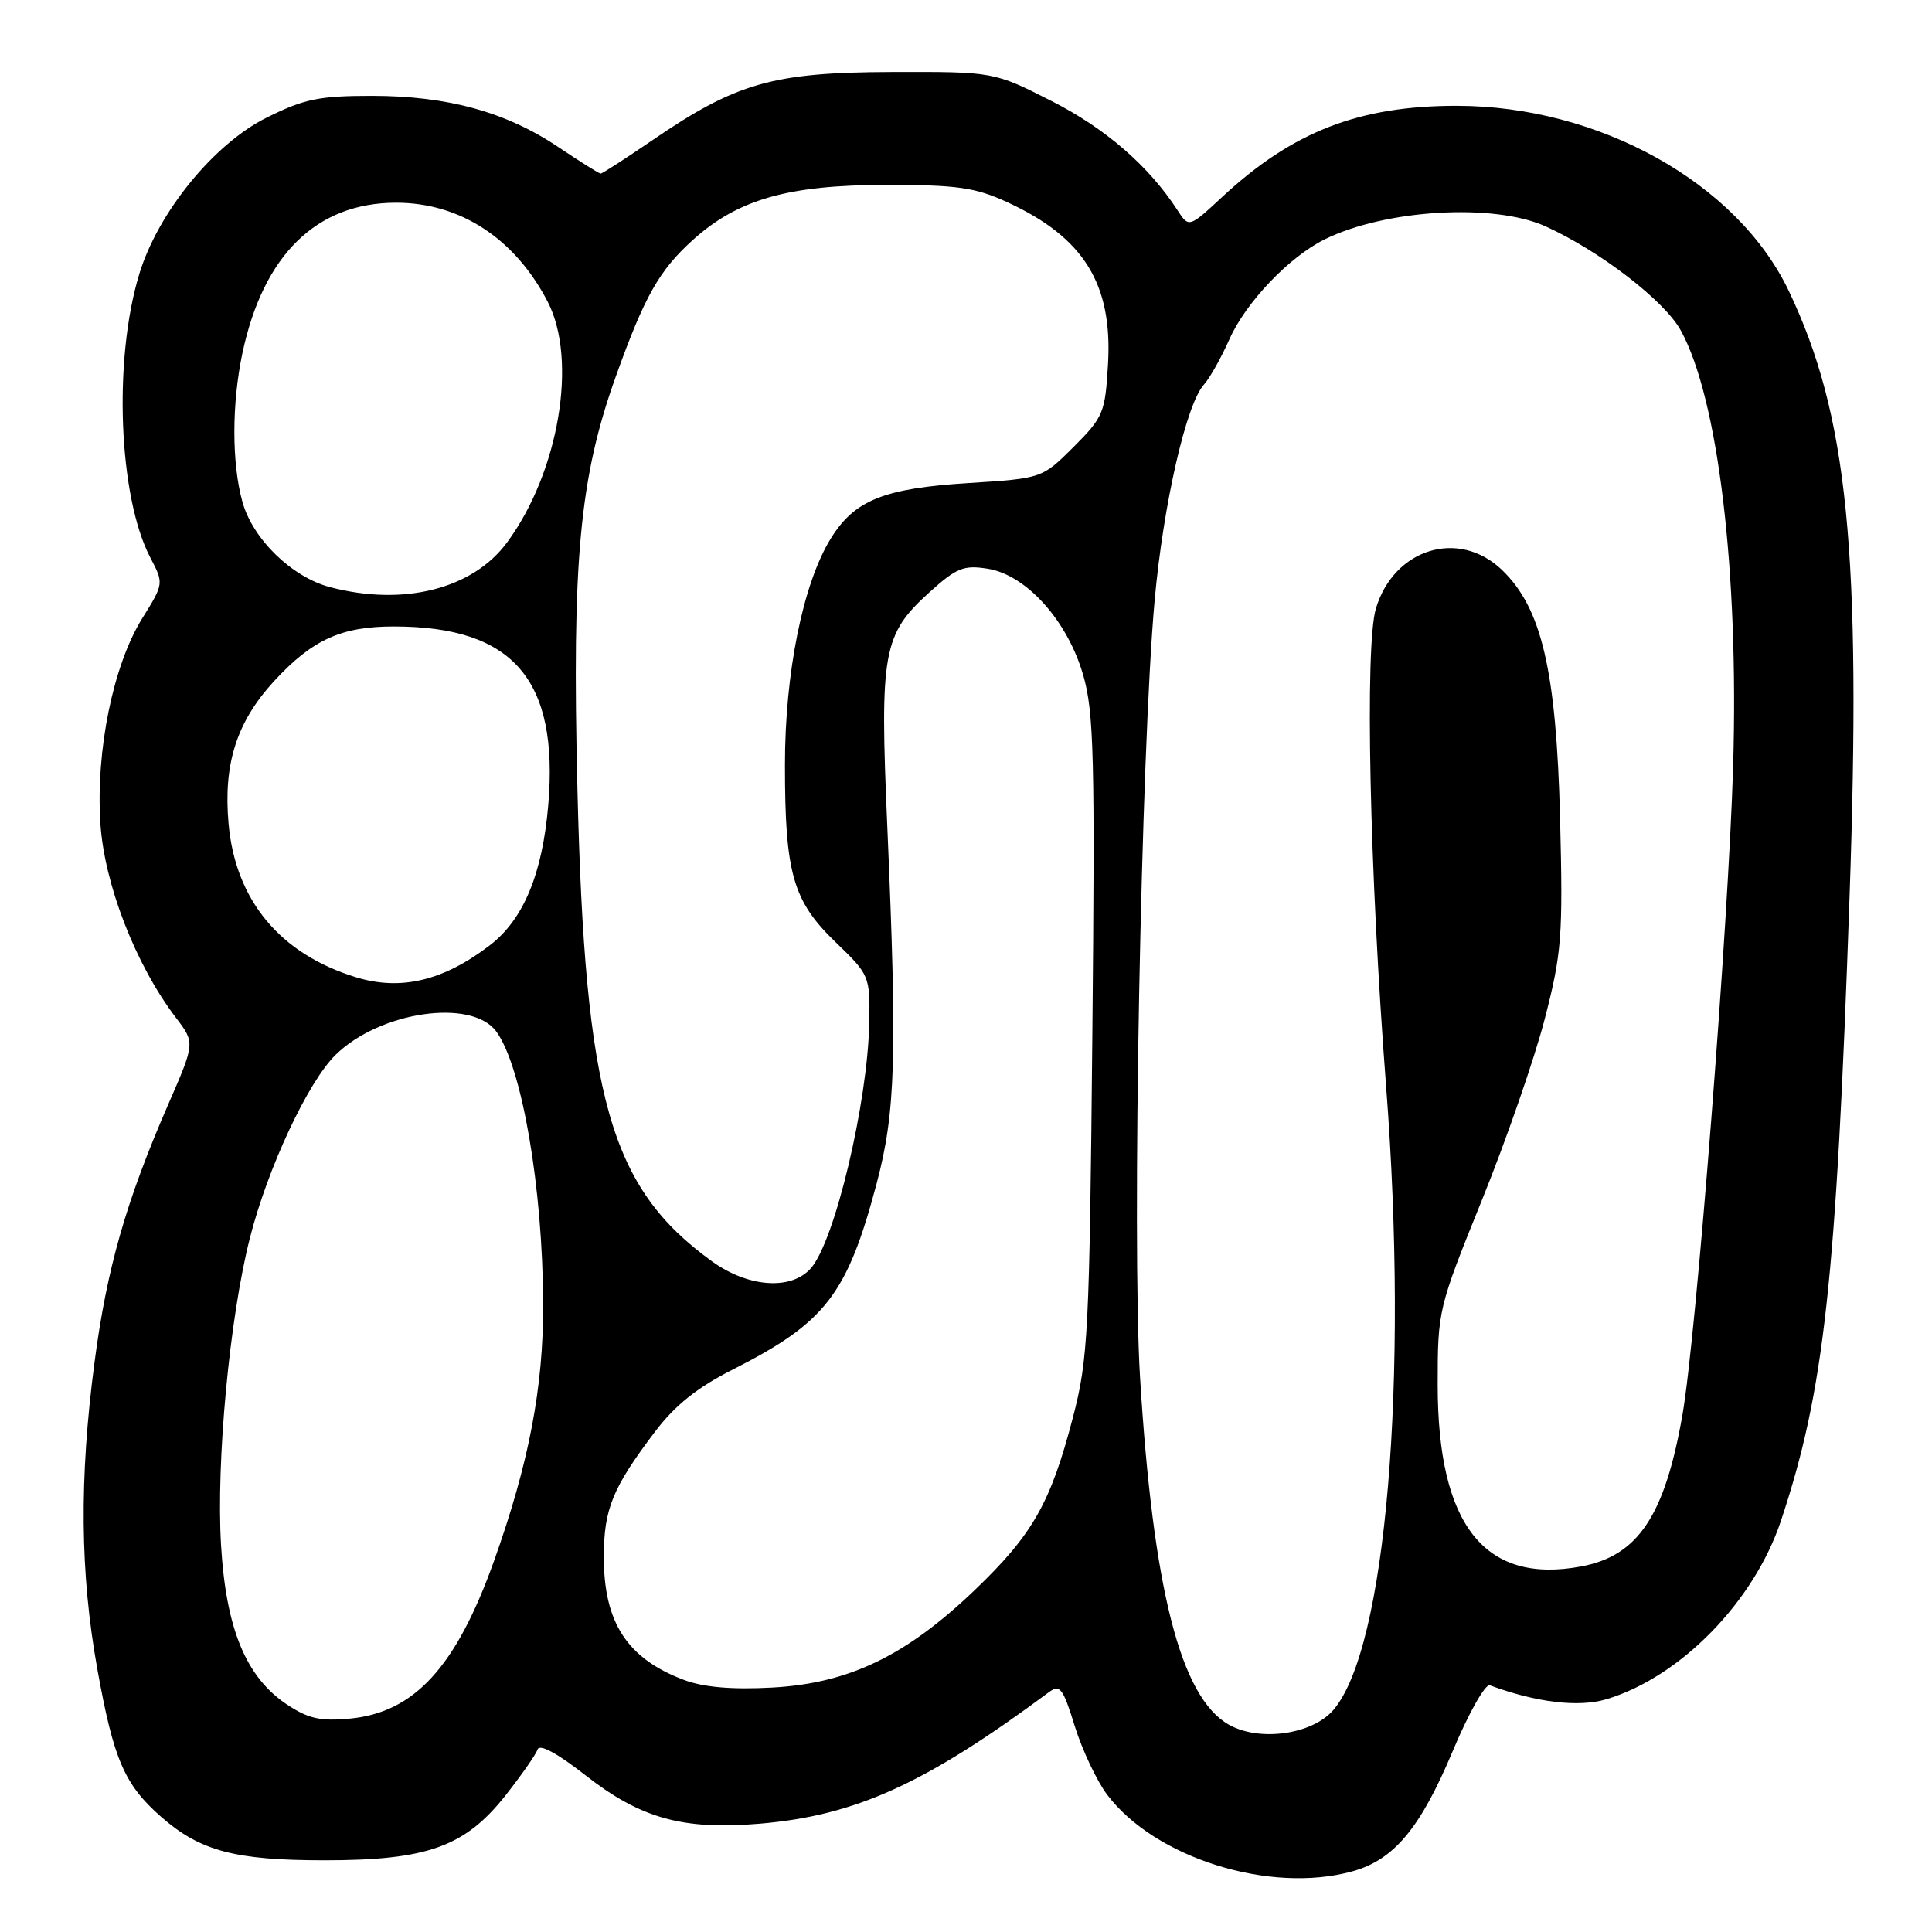 <?xml version="1.0" encoding="UTF-8" standalone="no"?>
<!DOCTYPE svg PUBLIC "-//W3C//DTD SVG 1.1//EN" "http://www.w3.org/Graphics/SVG/1.1/DTD/svg11.dtd" >
<svg xmlns="http://www.w3.org/2000/svg" xmlns:xlink="http://www.w3.org/1999/xlink" version="1.1" viewBox="0 0 256 256">
 <g >
 <path fill="currentColor"
d=" M 179.21 247.96 C 184.72 246.43 188.20 242.25 192.48 232.06 C 194.59 227.02 196.81 223.09 197.41 223.31 C 203.56 225.59 209.18 226.26 212.85 225.16 C 222.66 222.22 232.41 212.25 235.99 201.50 C 241.72 184.28 243.30 169.93 245.07 119.00 C 246.66 73.05 244.85 54.95 237.02 38.54 C 230.19 24.23 211.87 14.02 193.00 14.02 C 180.08 14.02 171.30 17.43 162.02 26.03 C 157.54 30.19 157.54 30.19 156.02 27.85 C 152.23 22.00 146.47 17.00 139.34 13.39 C 131.68 9.50 131.68 9.50 118.09 9.54 C 102.41 9.59 97.54 10.98 86.40 18.61 C 82.87 21.02 79.81 23.00 79.59 23.00 C 79.38 23.00 76.86 21.42 74.00 19.50 C 67.07 14.84 59.33 12.71 49.30 12.70 C 42.25 12.70 40.29 13.11 35.30 15.60 C 28.33 19.08 20.95 28.14 18.47 36.26 C 14.99 47.62 15.70 65.85 19.93 73.91 C 21.71 77.31 21.71 77.34 18.85 81.93 C 14.99 88.14 12.68 99.46 13.30 109.09 C 13.82 117.16 17.97 127.83 23.30 134.84 C 25.85 138.18 25.85 138.18 22.29 146.34 C 16.68 159.23 14.15 168.10 12.52 180.54 C 10.49 196.00 10.61 208.47 12.90 221.18 C 15.06 233.17 16.48 236.46 21.36 240.75 C 26.52 245.27 31.13 246.50 43.00 246.50 C 56.61 246.50 61.60 244.71 66.97 237.92 C 69.08 235.24 71.00 232.50 71.23 231.82 C 71.49 231.04 73.83 232.30 77.57 235.23 C 84.90 240.96 90.46 242.51 100.67 241.65 C 113.37 240.57 122.60 236.38 138.95 224.25 C 140.45 223.14 140.84 223.64 142.42 228.75 C 143.41 231.91 145.33 235.98 146.69 237.79 C 153.02 246.20 168.31 250.99 179.21 247.96 Z  M 162.83 228.53 C 156.44 224.92 152.78 210.62 151.06 182.47 C 149.97 164.60 151.19 99.42 153.00 79.50 C 154.15 66.82 157.18 53.56 159.52 50.97 C 160.29 50.12 161.81 47.42 162.90 44.96 C 165.07 40.08 170.79 34.07 175.50 31.73 C 183.55 27.74 197.95 26.89 204.81 30.00 C 212.00 33.26 220.54 39.84 222.71 43.78 C 227.67 52.80 230.41 75.63 229.65 101.50 C 229.04 122.33 224.76 177.08 222.93 187.50 C 220.58 200.87 217.05 206.15 209.52 207.56 C 196.72 209.96 190.50 202.09 190.50 183.50 C 190.50 173.62 190.57 173.33 196.37 159.00 C 199.60 151.03 203.34 140.22 204.69 135.00 C 206.94 126.28 207.11 124.10 206.72 108.50 C 206.22 88.86 204.29 80.57 199.01 75.51 C 193.31 70.05 184.73 72.66 182.32 80.61 C 180.83 85.52 181.47 115.42 183.67 144.00 C 186.67 182.96 183.67 218.46 176.68 226.58 C 173.88 229.84 166.89 230.82 162.83 228.53 Z  M 38.00 225.84 C 32.59 222.22 29.95 215.83 29.29 204.76 C 28.63 193.68 30.42 174.62 33.11 164.05 C 35.47 154.77 40.78 143.42 44.44 139.80 C 50.29 134.02 62.51 132.24 65.76 136.68 C 69.16 141.33 71.92 157.37 71.97 172.79 C 72.01 183.83 70.08 193.90 65.45 206.86 C 60.43 220.90 54.90 226.93 46.32 227.73 C 42.45 228.09 40.81 227.72 38.00 225.84 Z  M 90.68 222.62 C 83.12 219.79 80.00 215.02 80.01 206.30 C 80.01 199.95 81.16 197.15 86.79 189.71 C 89.44 186.21 92.39 183.85 97.10 181.47 C 109.38 175.25 112.25 171.54 116.15 156.86 C 118.68 147.31 118.89 140.13 117.57 109.47 C 116.56 86.35 116.98 84.06 123.18 78.46 C 126.74 75.24 127.71 74.85 130.88 75.36 C 135.98 76.17 141.43 82.22 143.52 89.42 C 144.95 94.33 145.10 100.34 144.74 137.27 C 144.36 176.52 144.18 180.08 142.18 187.77 C 139.21 199.17 136.85 203.32 129.15 210.70 C 120.06 219.40 112.50 223.05 102.35 223.61 C 97.03 223.90 93.27 223.58 90.68 222.62 Z  M 94.32 167.12 C 80.84 157.35 77.51 145.64 76.51 104.50 C 75.77 74.26 76.80 63.26 81.61 49.85 C 85.40 39.27 87.35 35.82 91.79 31.81 C 97.78 26.40 104.46 24.50 117.50 24.50 C 126.86 24.50 129.24 24.84 133.49 26.80 C 143.59 31.45 147.42 37.60 146.82 48.18 C 146.45 54.68 146.22 55.25 142.26 59.22 C 138.08 63.39 138.08 63.39 128.29 64.01 C 117.11 64.71 113.22 66.28 110.08 71.36 C 106.39 77.34 104.00 89.17 104.01 101.41 C 104.01 115.74 105.06 119.40 110.75 124.87 C 115.22 129.18 115.29 129.34 115.18 135.47 C 115.00 146.04 110.59 164.59 107.41 168.09 C 104.78 171.01 99.11 170.58 94.32 167.12 Z  M 47.17 129.49 C 37.11 126.41 31.20 119.29 30.29 109.18 C 29.57 101.24 31.35 95.66 36.31 90.26 C 41.37 84.76 45.23 83.00 52.22 83.01 C 67.99 83.02 74.05 90.03 72.65 106.64 C 71.87 115.83 69.35 121.87 64.86 125.29 C 58.73 129.97 53.10 131.31 47.17 129.49 Z  M 43.70 77.79 C 38.65 76.45 33.48 71.41 32.12 66.49 C 30.70 61.37 30.70 53.52 32.12 46.80 C 34.88 33.78 41.94 26.86 52.49 26.86 C 60.98 26.86 68.24 31.61 72.58 40.00 C 76.56 47.71 74.06 62.54 67.20 71.86 C 62.64 78.06 53.46 80.37 43.70 77.79 Z "/>
</g>
</svg>